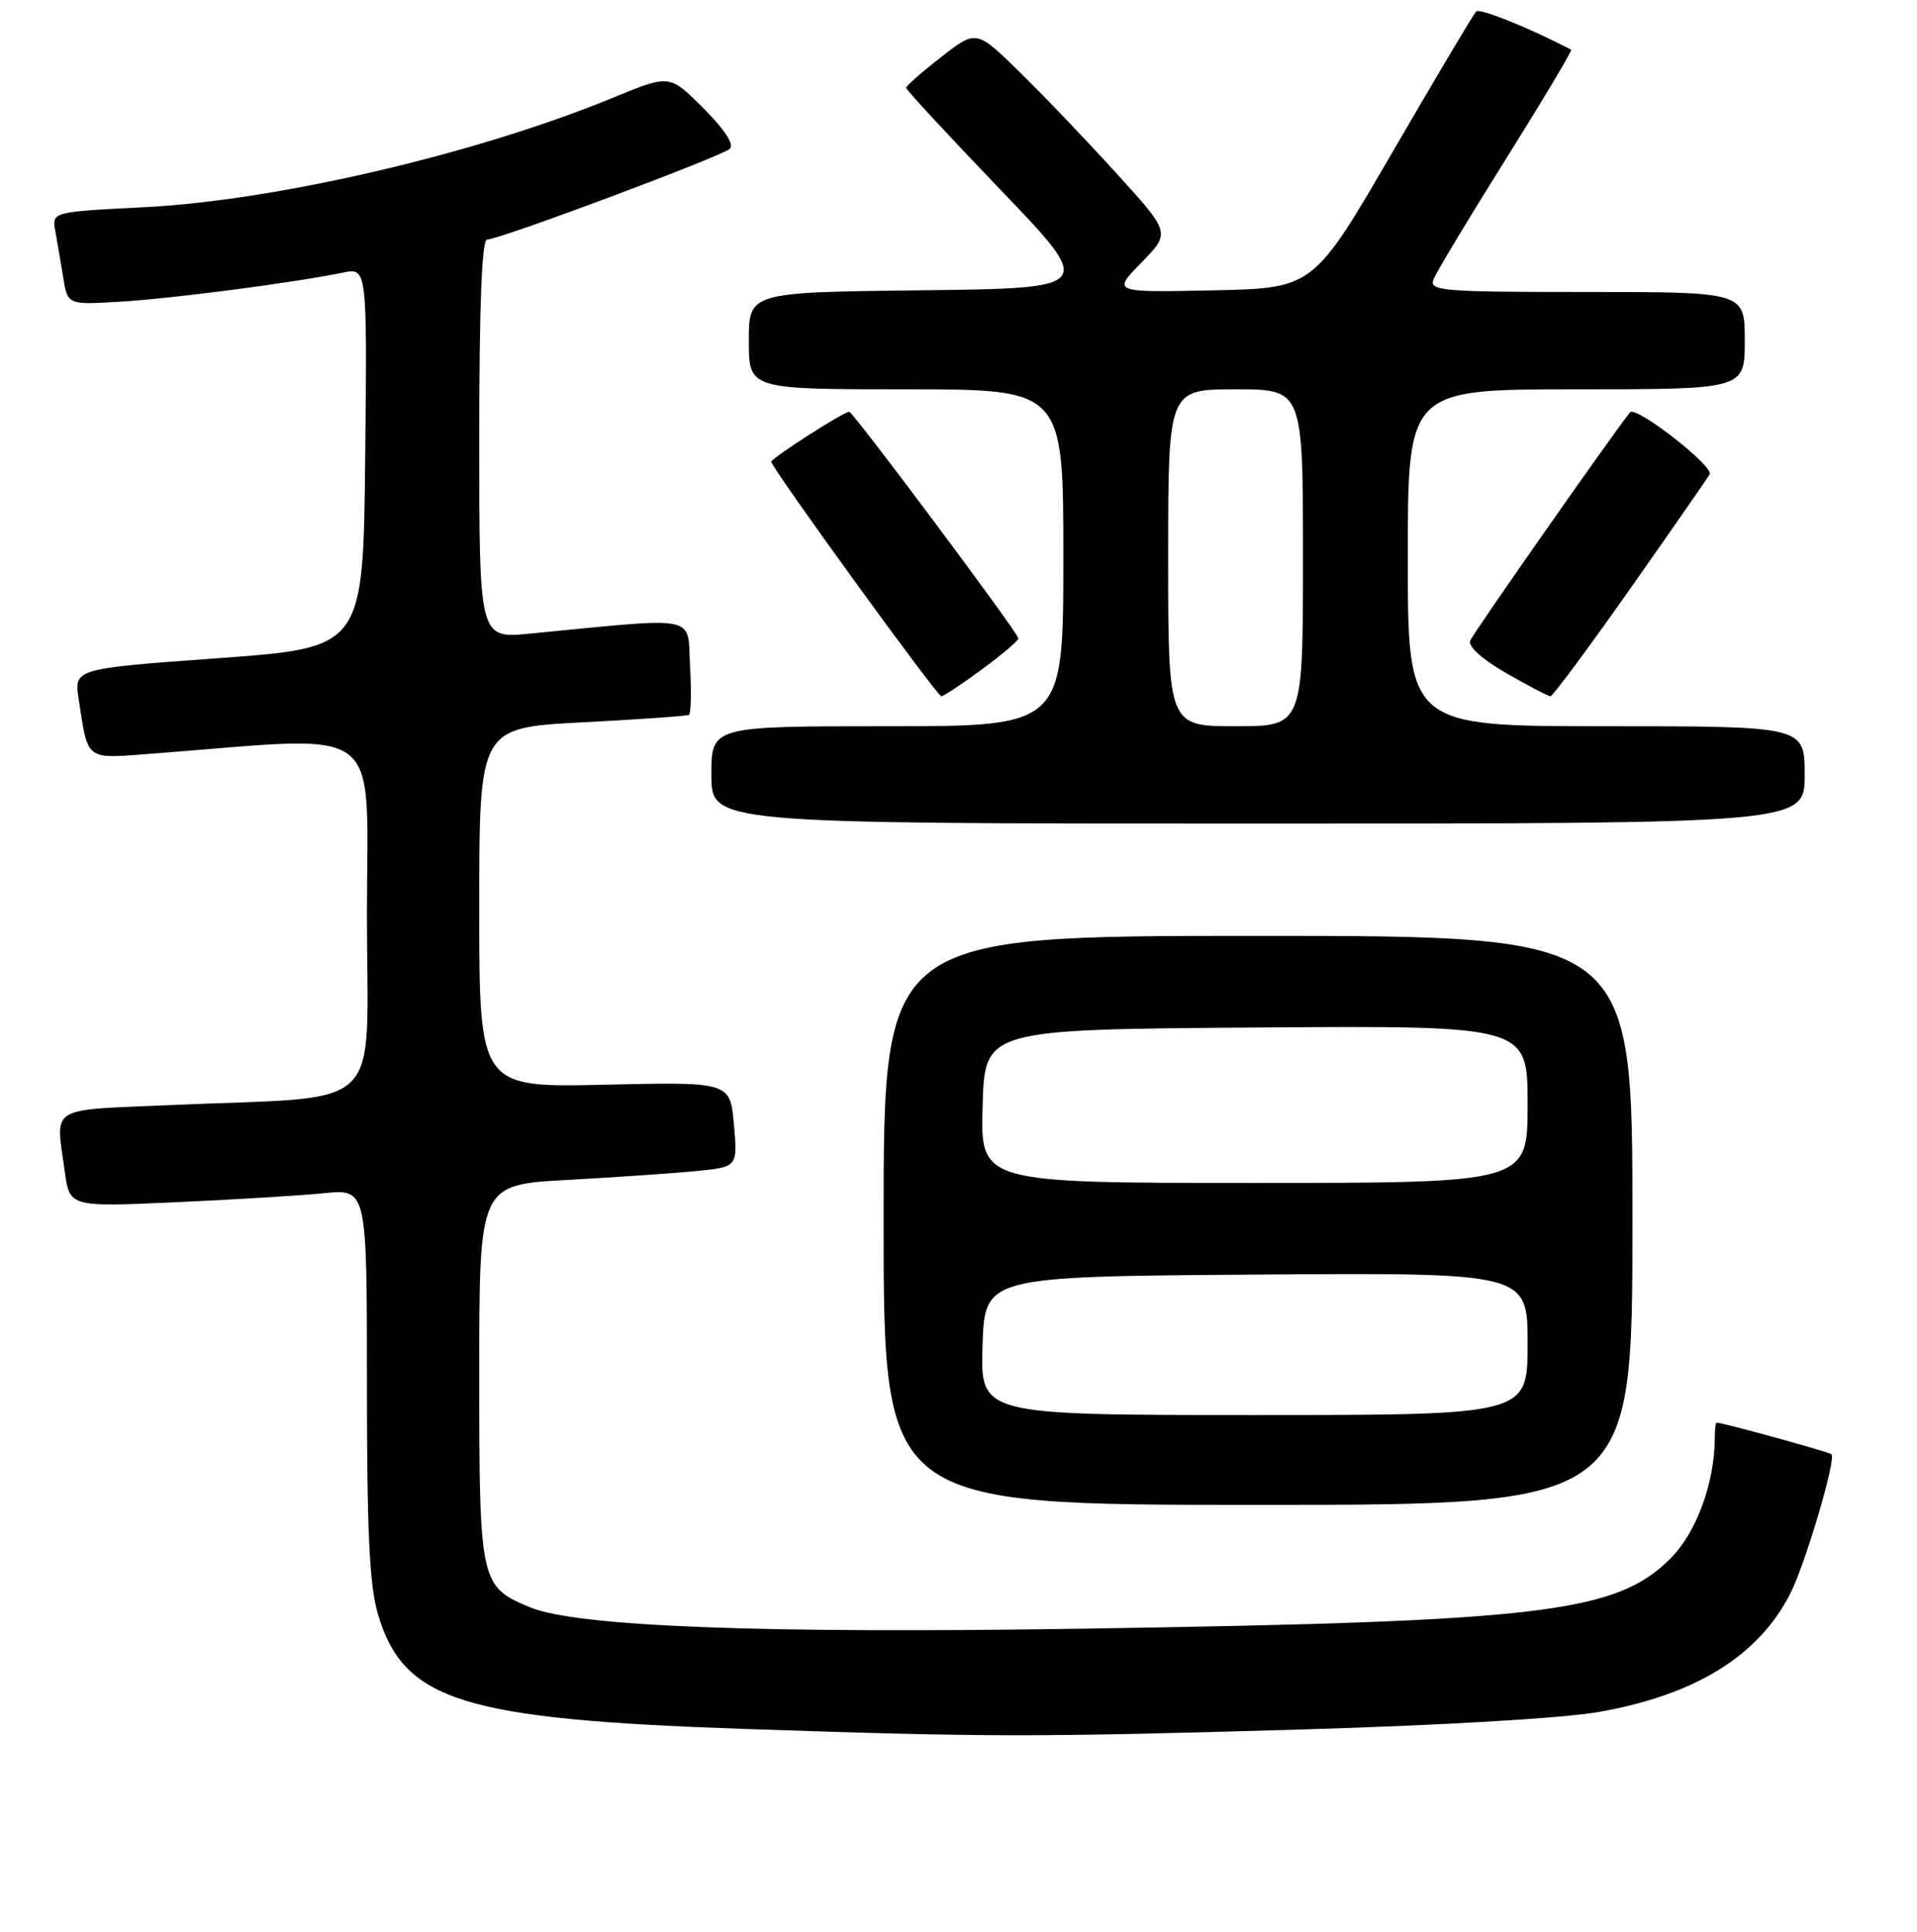 <?xml version="1.0" encoding="UTF-8" standalone="no"?>
<!DOCTYPE svg PUBLIC "-//W3C//DTD SVG 1.1//EN" "http://www.w3.org/Graphics/SVG/1.1/DTD/svg11.dtd" >
<svg xmlns="http://www.w3.org/2000/svg" xmlns:xlink="http://www.w3.org/1999/xlink" version="1.1" viewBox="0 0 256 258">
 <g >
 <path fill="currentColor"
d=" M 173.50 231.01 C 192.40 230.46 208.80 229.50 213.56 228.65 C 226.41 226.38 234.83 221.17 239.07 212.87 C 241.08 208.92 245.23 194.90 244.58 194.24 C 244.27 193.93 230.33 190.09 229.25 190.02 C 229.11 190.01 229.00 190.88 229.00 191.95 C 229.00 198.00 226.57 204.66 223.09 208.15 C 215.83 215.41 206.07 216.58 145.00 217.53 C 101.46 218.21 76.95 217.26 70.73 214.66 C 64.11 211.89 64.00 211.40 64.00 183.40 C 64.00 158.24 64.00 158.24 75.75 157.60 C 82.21 157.24 89.98 156.71 93.01 156.41 C 98.51 155.86 98.51 155.86 98.01 150.18 C 97.50 144.50 97.50 144.50 80.75 144.88 C 64.00 145.26 64.00 145.26 64.00 121.23 C 64.00 97.20 64.00 97.20 77.75 96.48 C 85.31 96.09 91.72 95.64 92.00 95.48 C 92.28 95.32 92.34 92.39 92.15 88.96 C 91.77 82.02 93.70 82.41 70.75 84.63 C 64.00 85.29 64.00 85.29 64.00 58.64 C 64.00 40.84 64.35 32.00 65.04 32.00 C 66.68 32.00 96.39 20.89 97.47 19.87 C 98.08 19.30 96.76 17.29 93.93 14.45 C 89.42 9.94 89.42 9.94 82.04 12.98 C 63.75 20.53 36.96 26.79 19.20 27.68 C 6.91 28.30 6.91 28.30 7.39 30.90 C 7.65 32.33 8.13 35.13 8.45 37.12 C 9.04 40.73 9.04 40.73 16.27 40.28 C 23.34 39.84 39.27 37.75 45.77 36.42 C 49.03 35.74 49.03 35.74 48.77 61.12 C 48.50 86.50 48.50 86.50 29.19 87.91 C 9.88 89.31 9.88 89.31 10.51 93.41 C 11.80 101.74 11.28 101.35 20.36 100.66 C 51.87 98.25 49.00 96.09 49.00 122.25 C 49.00 149.17 51.96 146.32 22.75 147.60 C 6.25 148.32 7.43 147.58 8.65 156.47 C 9.30 161.21 9.30 161.21 23.40 160.58 C 31.16 160.23 40.09 159.69 43.25 159.37 C 49.00 158.80 49.00 158.80 49.00 184.72 C 49.00 204.71 49.34 211.78 50.48 215.63 C 53.92 227.19 61.75 229.64 99.50 230.93 C 131.70 232.03 138.25 232.04 173.50 231.01 Z  M 218.00 163.00 C 218.00 125.00 218.00 125.00 168.00 125.00 C 118.00 125.00 118.00 125.00 118.00 163.00 C 118.00 201.00 118.00 201.00 168.00 201.00 C 218.00 201.00 218.00 201.00 218.00 163.00 Z  M 241.00 103.50 C 241.00 97.00 241.00 97.00 214.50 97.00 C 188.00 97.00 188.00 97.00 188.00 74.50 C 188.00 52.00 188.00 52.00 210.50 52.00 C 233.00 52.00 233.00 52.00 233.00 45.50 C 233.00 39.00 233.00 39.00 211.89 39.00 C 192.52 39.00 190.84 38.86 191.43 37.32 C 191.79 36.39 196.14 29.15 201.11 21.22 C 206.08 13.29 209.99 6.73 209.82 6.64 C 204.18 3.70 197.61 1.06 197.13 1.53 C 196.78 1.88 191.75 10.34 185.95 20.33 C 175.39 38.50 175.39 38.50 161.96 38.78 C 148.53 39.06 148.53 39.06 152.42 35.08 C 156.31 31.10 156.31 31.10 149.23 23.30 C 145.34 19.01 139.51 12.90 136.27 9.73 C 130.39 3.95 130.39 3.95 125.70 7.61 C 123.11 9.62 121.00 11.48 121.00 11.73 C 121.00 11.99 126.67 18.11 133.61 25.35 C 146.22 38.50 146.22 38.50 123.11 38.77 C 100.00 39.04 100.00 39.04 100.00 45.52 C 100.00 52.00 100.00 52.00 121.00 52.00 C 142.00 52.00 142.00 52.00 142.00 74.50 C 142.00 97.00 142.00 97.00 118.50 97.00 C 95.00 97.00 95.00 97.00 95.00 103.50 C 95.00 110.00 95.00 110.00 168.00 110.00 C 241.00 110.00 241.00 110.00 241.00 103.50 Z  M 131.12 89.41 C 133.80 87.44 136.00 85.58 136.00 85.27 C 136.00 84.57 113.92 55.00 113.41 55.00 C 112.64 55.00 103.00 61.19 103.00 61.68 C 103.00 62.47 125.14 93.00 125.71 93.00 C 126.00 93.00 128.43 91.39 131.12 89.41 Z  M 217.62 78.75 C 223.13 70.91 227.94 63.99 228.31 63.36 C 228.93 62.30 218.43 54.12 217.67 55.08 C 214.97 58.51 196.70 84.61 196.34 85.56 C 196.03 86.36 197.91 88.05 201.17 89.92 C 204.10 91.61 206.75 92.99 207.05 92.99 C 207.35 93.00 212.10 86.59 217.62 78.75 Z  M 131.21 179.75 C 131.50 170.50 131.50 170.50 167.75 170.24 C 204.00 169.98 204.00 169.98 204.00 179.49 C 204.00 189.00 204.00 189.00 167.46 189.00 C 130.92 189.00 130.92 189.00 131.21 179.75 Z  M 131.22 147.75 C 131.50 137.50 131.50 137.50 167.75 137.24 C 204.00 136.98 204.00 136.98 204.00 147.49 C 204.00 158.00 204.00 158.00 167.47 158.00 C 130.93 158.00 130.93 158.00 131.22 147.75 Z  M 156.00 74.50 C 156.00 52.00 156.00 52.00 165.00 52.00 C 174.00 52.00 174.00 52.00 174.00 74.50 C 174.00 97.00 174.00 97.00 165.00 97.00 C 156.00 97.00 156.00 97.00 156.00 74.50 Z "/>
</g>
</svg>